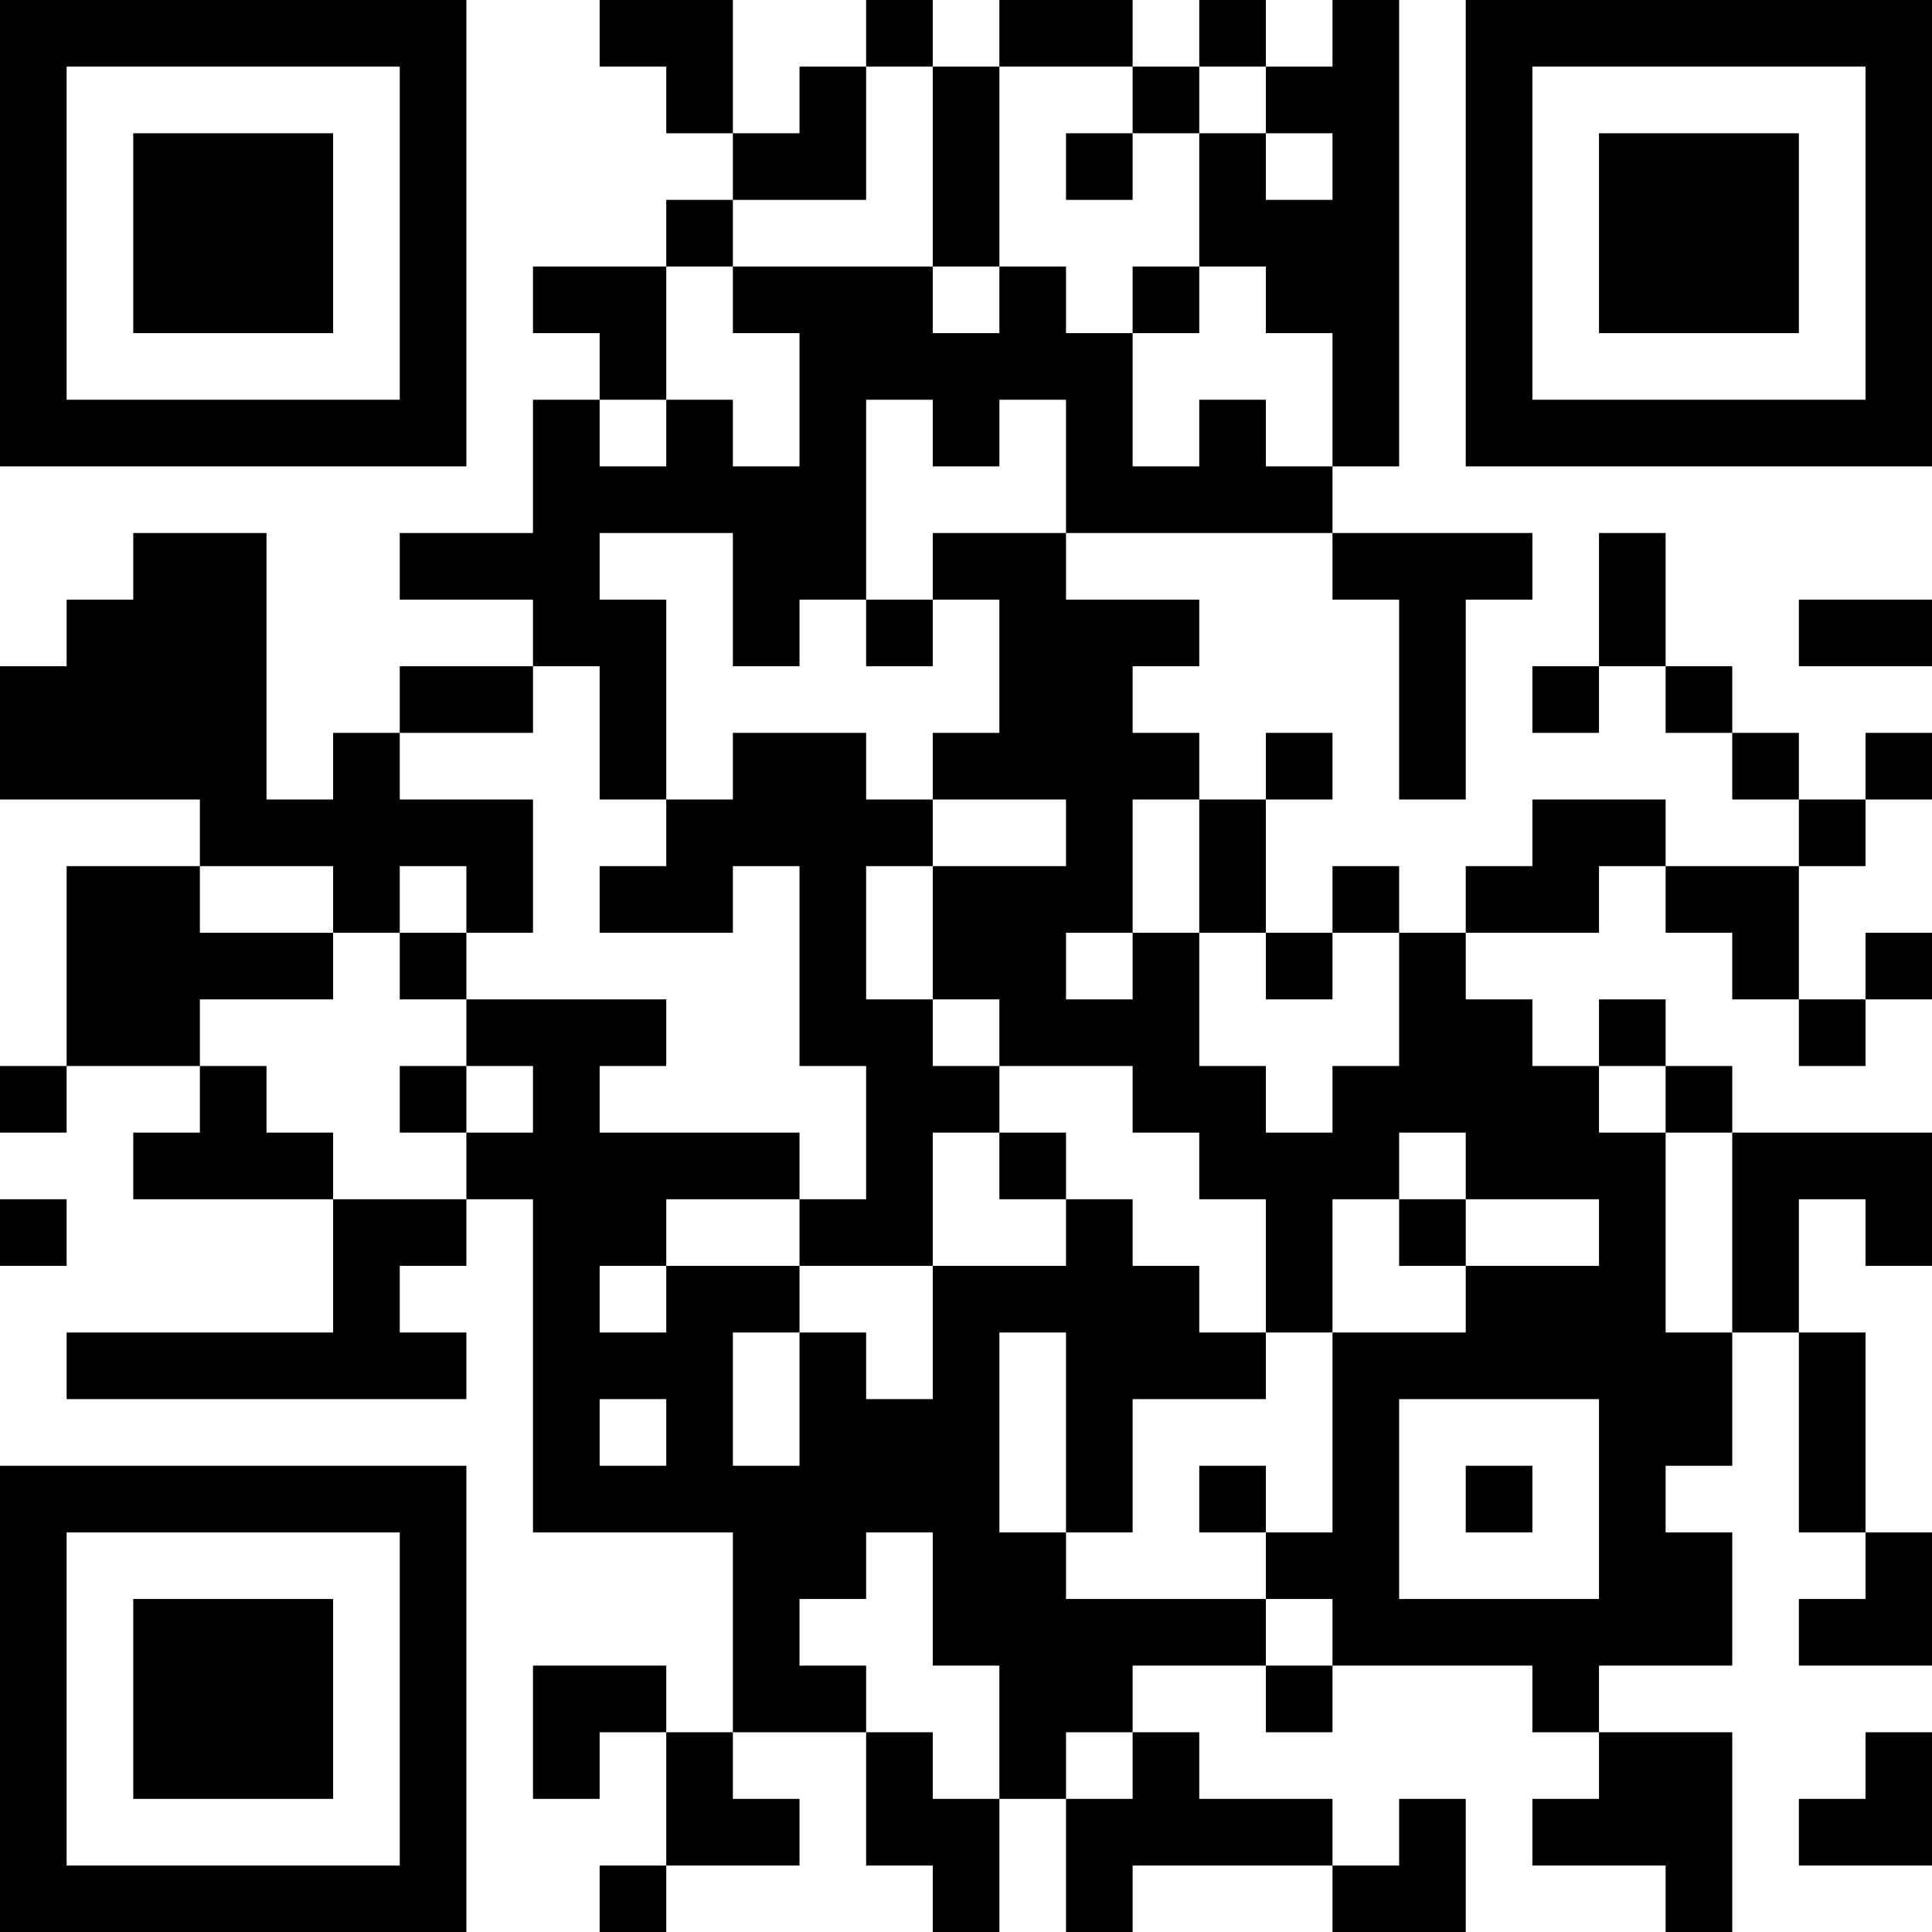 <?xml version="1.0" encoding="UTF-8"?>
<svg xmlns="http://www.w3.org/2000/svg" version="1.1" width="200" height="200" viewBox="0 0 200 200"><rect x="0" y="0" width="200" height="200" fill="#ffffff"/><g transform="scale(6.897)"><g transform="translate(0,0)"><path fill-rule="evenodd" d="M9 0L9 1L10 1L10 2L11 2L11 3L10 3L10 4L8 4L8 5L9 5L9 6L8 6L8 8L6 8L6 9L8 9L8 10L6 10L6 11L5 11L5 12L4 12L4 8L2 8L2 9L1 9L1 10L0 10L0 12L3 12L3 13L1 13L1 16L0 16L0 17L1 17L1 16L3 16L3 17L2 17L2 18L5 18L5 20L1 20L1 21L7 21L7 20L6 20L6 19L7 19L7 18L8 18L8 23L11 23L11 26L10 26L10 25L8 25L8 27L9 27L9 26L10 26L10 28L9 28L9 29L10 29L10 28L12 28L12 27L11 27L11 26L13 26L13 28L14 28L14 29L15 29L15 27L16 27L16 29L17 29L17 28L20 28L20 29L22 29L22 27L21 27L21 28L20 28L20 27L18 27L18 26L17 26L17 25L19 25L19 26L20 26L20 25L23 25L23 26L24 26L24 27L23 27L23 28L25 28L25 29L26 29L26 26L24 26L24 25L26 25L26 23L25 23L25 22L26 22L26 20L27 20L27 23L28 23L28 24L27 24L27 25L29 25L29 23L28 23L28 20L27 20L27 18L28 18L28 19L29 19L29 17L26 17L26 16L25 16L25 15L24 15L24 16L23 16L23 15L22 15L22 14L24 14L24 13L25 13L25 14L26 14L26 15L27 15L27 16L28 16L28 15L29 15L29 14L28 14L28 15L27 15L27 13L28 13L28 12L29 12L29 11L28 11L28 12L27 12L27 11L26 11L26 10L25 10L25 8L24 8L24 10L23 10L23 11L24 11L24 10L25 10L25 11L26 11L26 12L27 12L27 13L25 13L25 12L23 12L23 13L22 13L22 14L21 14L21 13L20 13L20 14L19 14L19 12L20 12L20 11L19 11L19 12L18 12L18 11L17 11L17 10L18 10L18 9L16 9L16 8L20 8L20 9L21 9L21 12L22 12L22 9L23 9L23 8L20 8L20 7L21 7L21 0L20 0L20 1L19 1L19 0L18 0L18 1L17 1L17 0L15 0L15 1L14 1L14 0L13 0L13 1L12 1L12 2L11 2L11 0ZM13 1L13 3L11 3L11 4L10 4L10 6L9 6L9 7L10 7L10 6L11 6L11 7L12 7L12 5L11 5L11 4L14 4L14 5L15 5L15 4L16 4L16 5L17 5L17 7L18 7L18 6L19 6L19 7L20 7L20 5L19 5L19 4L18 4L18 2L19 2L19 3L20 3L20 2L19 2L19 1L18 1L18 2L17 2L17 1L15 1L15 4L14 4L14 1ZM16 2L16 3L17 3L17 2ZM17 4L17 5L18 5L18 4ZM13 6L13 9L12 9L12 10L11 10L11 8L9 8L9 9L10 9L10 12L9 12L9 10L8 10L8 11L6 11L6 12L8 12L8 14L7 14L7 13L6 13L6 14L5 14L5 13L3 13L3 14L5 14L5 15L3 15L3 16L4 16L4 17L5 17L5 18L7 18L7 17L8 17L8 16L7 16L7 15L10 15L10 16L9 16L9 17L12 17L12 18L10 18L10 19L9 19L9 20L10 20L10 19L12 19L12 20L11 20L11 22L12 22L12 20L13 20L13 21L14 21L14 19L16 19L16 18L17 18L17 19L18 19L18 20L19 20L19 21L17 21L17 23L16 23L16 20L15 20L15 23L16 23L16 24L19 24L19 25L20 25L20 24L19 24L19 23L20 23L20 20L22 20L22 19L24 19L24 18L22 18L22 17L21 17L21 18L20 18L20 20L19 20L19 18L18 18L18 17L17 17L17 16L15 16L15 15L14 15L14 13L16 13L16 12L14 12L14 11L15 11L15 9L14 9L14 8L16 8L16 6L15 6L15 7L14 7L14 6ZM13 9L13 10L14 10L14 9ZM27 9L27 10L29 10L29 9ZM11 11L11 12L10 12L10 13L9 13L9 14L11 14L11 13L12 13L12 16L13 16L13 18L12 18L12 19L14 19L14 17L15 17L15 18L16 18L16 17L15 17L15 16L14 16L14 15L13 15L13 13L14 13L14 12L13 12L13 11ZM17 12L17 14L16 14L16 15L17 15L17 14L18 14L18 16L19 16L19 17L20 17L20 16L21 16L21 14L20 14L20 15L19 15L19 14L18 14L18 12ZM6 14L6 15L7 15L7 14ZM6 16L6 17L7 17L7 16ZM24 16L24 17L25 17L25 20L26 20L26 17L25 17L25 16ZM0 18L0 19L1 19L1 18ZM21 18L21 19L22 19L22 18ZM9 21L9 22L10 22L10 21ZM21 21L21 24L24 24L24 21ZM18 22L18 23L19 23L19 22ZM22 22L22 23L23 23L23 22ZM13 23L13 24L12 24L12 25L13 25L13 26L14 26L14 27L15 27L15 25L14 25L14 23ZM16 26L16 27L17 27L17 26ZM28 26L28 27L27 27L27 28L29 28L29 26ZM0 0L0 7L7 7L7 0ZM1 1L1 6L6 6L6 1ZM2 2L2 5L5 5L5 2ZM22 0L22 7L29 7L29 0ZM23 1L23 6L28 6L28 1ZM24 2L24 5L27 5L27 2ZM0 22L0 29L7 29L7 22ZM1 23L1 28L6 28L6 23ZM2 24L2 27L5 27L5 24Z" fill="#000000"/></g></g></svg>
